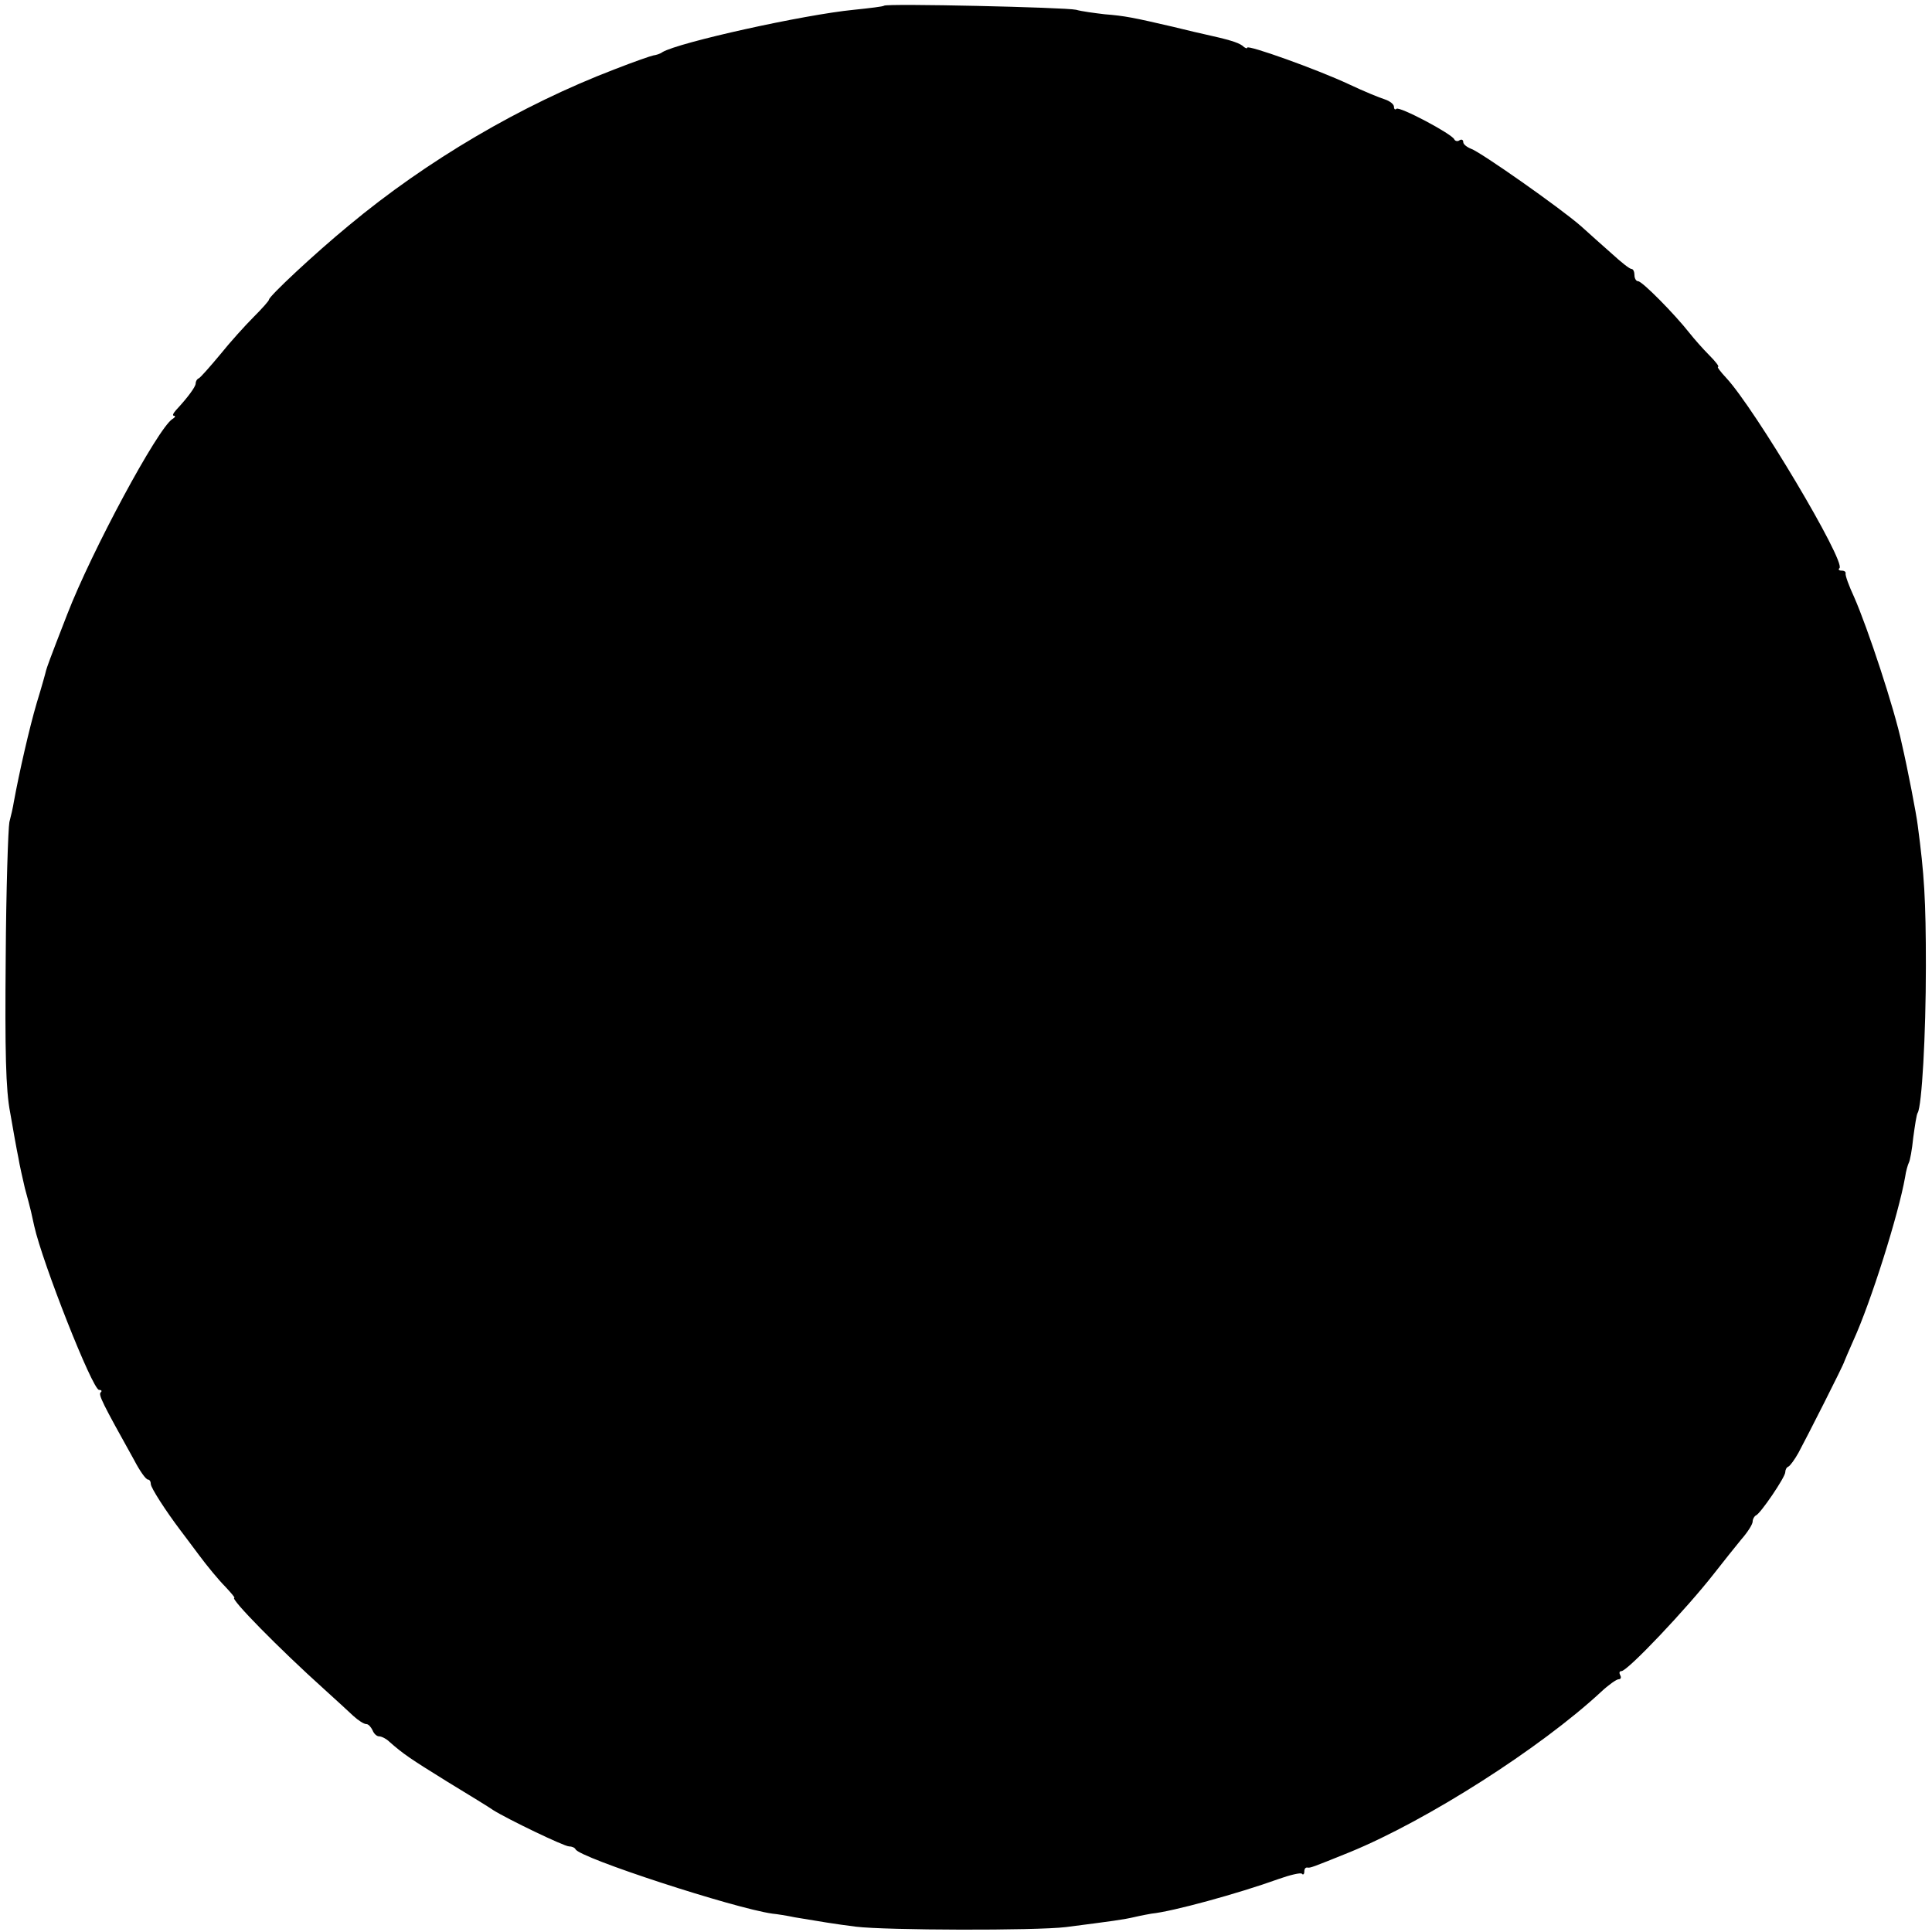 <?xml version="1.0" standalone="no"?>
<!DOCTYPE svg PUBLIC "-//W3C//DTD SVG 20010904//EN"
 "http://www.w3.org/TR/2001/REC-SVG-20010904/DTD/svg10.dtd">
<svg version="1.0" xmlns="http://www.w3.org/2000/svg"
 width="474pt" height="474pt" viewBox="0 0 474 474"
 preserveAspectRatio="xMidYMid meet">
<g transform="translate(0,474) scale(0.1,-0.1)"
fill="#000000" stroke="none">
<path d="M2169 4726 c-2 -2 -35 -6 -74 -10 -123 -12 -430 -80 -470 -104 -5 -4
-15 -7 -22 -8 -6 -1 -49 -16 -95 -34 -230 -88 -461 -224 -652 -383 -85 -70
-196 -174 -196 -182 0 -3 -17 -22 -38 -43 -20 -20 -58 -62 -82 -92 -25 -30
-48 -56 -52 -58 -5 -2 -8 -8 -8 -13 0 -8 -20 -35 -48 -65 -7 -8 -10 -14 -5
-14 4 0 3 -4 -4 -8 -36 -23 -198 -324 -258 -479 -46 -118 -49 -128 -52 -138
-1 -5 -11 -41 -23 -80 -18 -61 -43 -171 -56 -242 -2 -13 -7 -35 -11 -50 -3
-16 -8 -165 -9 -333 -2 -228 0 -324 11 -380 7 -41 16 -91 20 -110 3 -19 11
-53 16 -75 6 -22 13 -48 15 -57 2 -10 6 -26 8 -36 20 -90 143 -402 159 -402 6
0 8 -3 4 -6 -6 -6 4 -26 82 -166 14 -27 29 -48 34 -48 4 0 7 -5 7 -11 0 -9 36
-65 73 -114 4 -5 24 -32 45 -60 20 -27 49 -62 64 -77 15 -16 25 -28 23 -28
-13 0 111 -126 220 -224 28 -25 60 -55 72 -66 12 -11 26 -20 32 -20 5 0 11 -7
15 -15 3 -8 10 -15 16 -15 6 0 18 -6 25 -13 34 -30 50 -41 142 -98 54 -33 105
-64 113 -70 35 -22 174 -89 186 -89 7 0 14 -3 16 -7 9 -21 390 -145 483 -158
11 -1 36 -5 55 -9 66 -11 95 -16 150 -23 74 -9 440 -10 515 -1 116 15 140 18
170 25 17 4 35 7 40 8 51 5 212 49 312 85 28 10 54 16 57 13 3 -4 6 -1 6 5 0
7 3 11 8 10 7 -1 10 0 104 38 190 78 467 255 616 393 18 17 38 31 43 31 6 0 7
5 4 10 -3 6 -2 10 3 10 15 0 159 152 227 239 22 28 52 66 67 84 15 17 28 37
28 44 0 6 4 13 8 15 11 4 72 94 72 106 0 6 3 12 8 14 4 2 15 17 24 33 19 35
112 218 113 225 1 3 11 26 22 51 43 94 111 310 127 401 2 15 7 31 9 35 3 5 8
32 11 62 4 29 8 57 11 61 10 17 20 189 20 360 0 163 -4 225 -20 345 -3 26 -25
140 -39 200 -18 86 -84 285 -117 360 -13 28 -22 53 -21 58 1 4 -3 7 -10 7 -6
0 -9 3 -5 6 16 16 -208 392 -278 467 -14 15 -23 27 -20 27 4 0 -6 13 -22 29
-15 15 -37 40 -48 54 -37 47 -116 127 -126 127 -5 0 -9 7 -9 15 0 8 -3 15 -7
15 -5 0 -26 17 -49 38 -23 20 -56 50 -75 67 -50 44 -248 183 -270 190 -10 4
-19 11 -19 16 0 6 -4 8 -9 5 -5 -4 -11 -2 -13 2 -5 13 -135 82 -142 75 -3 -3
-6 -1 -6 5 0 6 -10 14 -22 18 -13 4 -52 20 -88 37 -79 37 -250 98 -250 90 0
-3 -6 -1 -12 5 -11 8 -34 15 -93 28 -5 1 -40 9 -76 18 -99 23 -119 27 -169 31
-25 3 -56 7 -70 11 -26 6 -465 16 -471 10z"/>
</g>
</svg>
